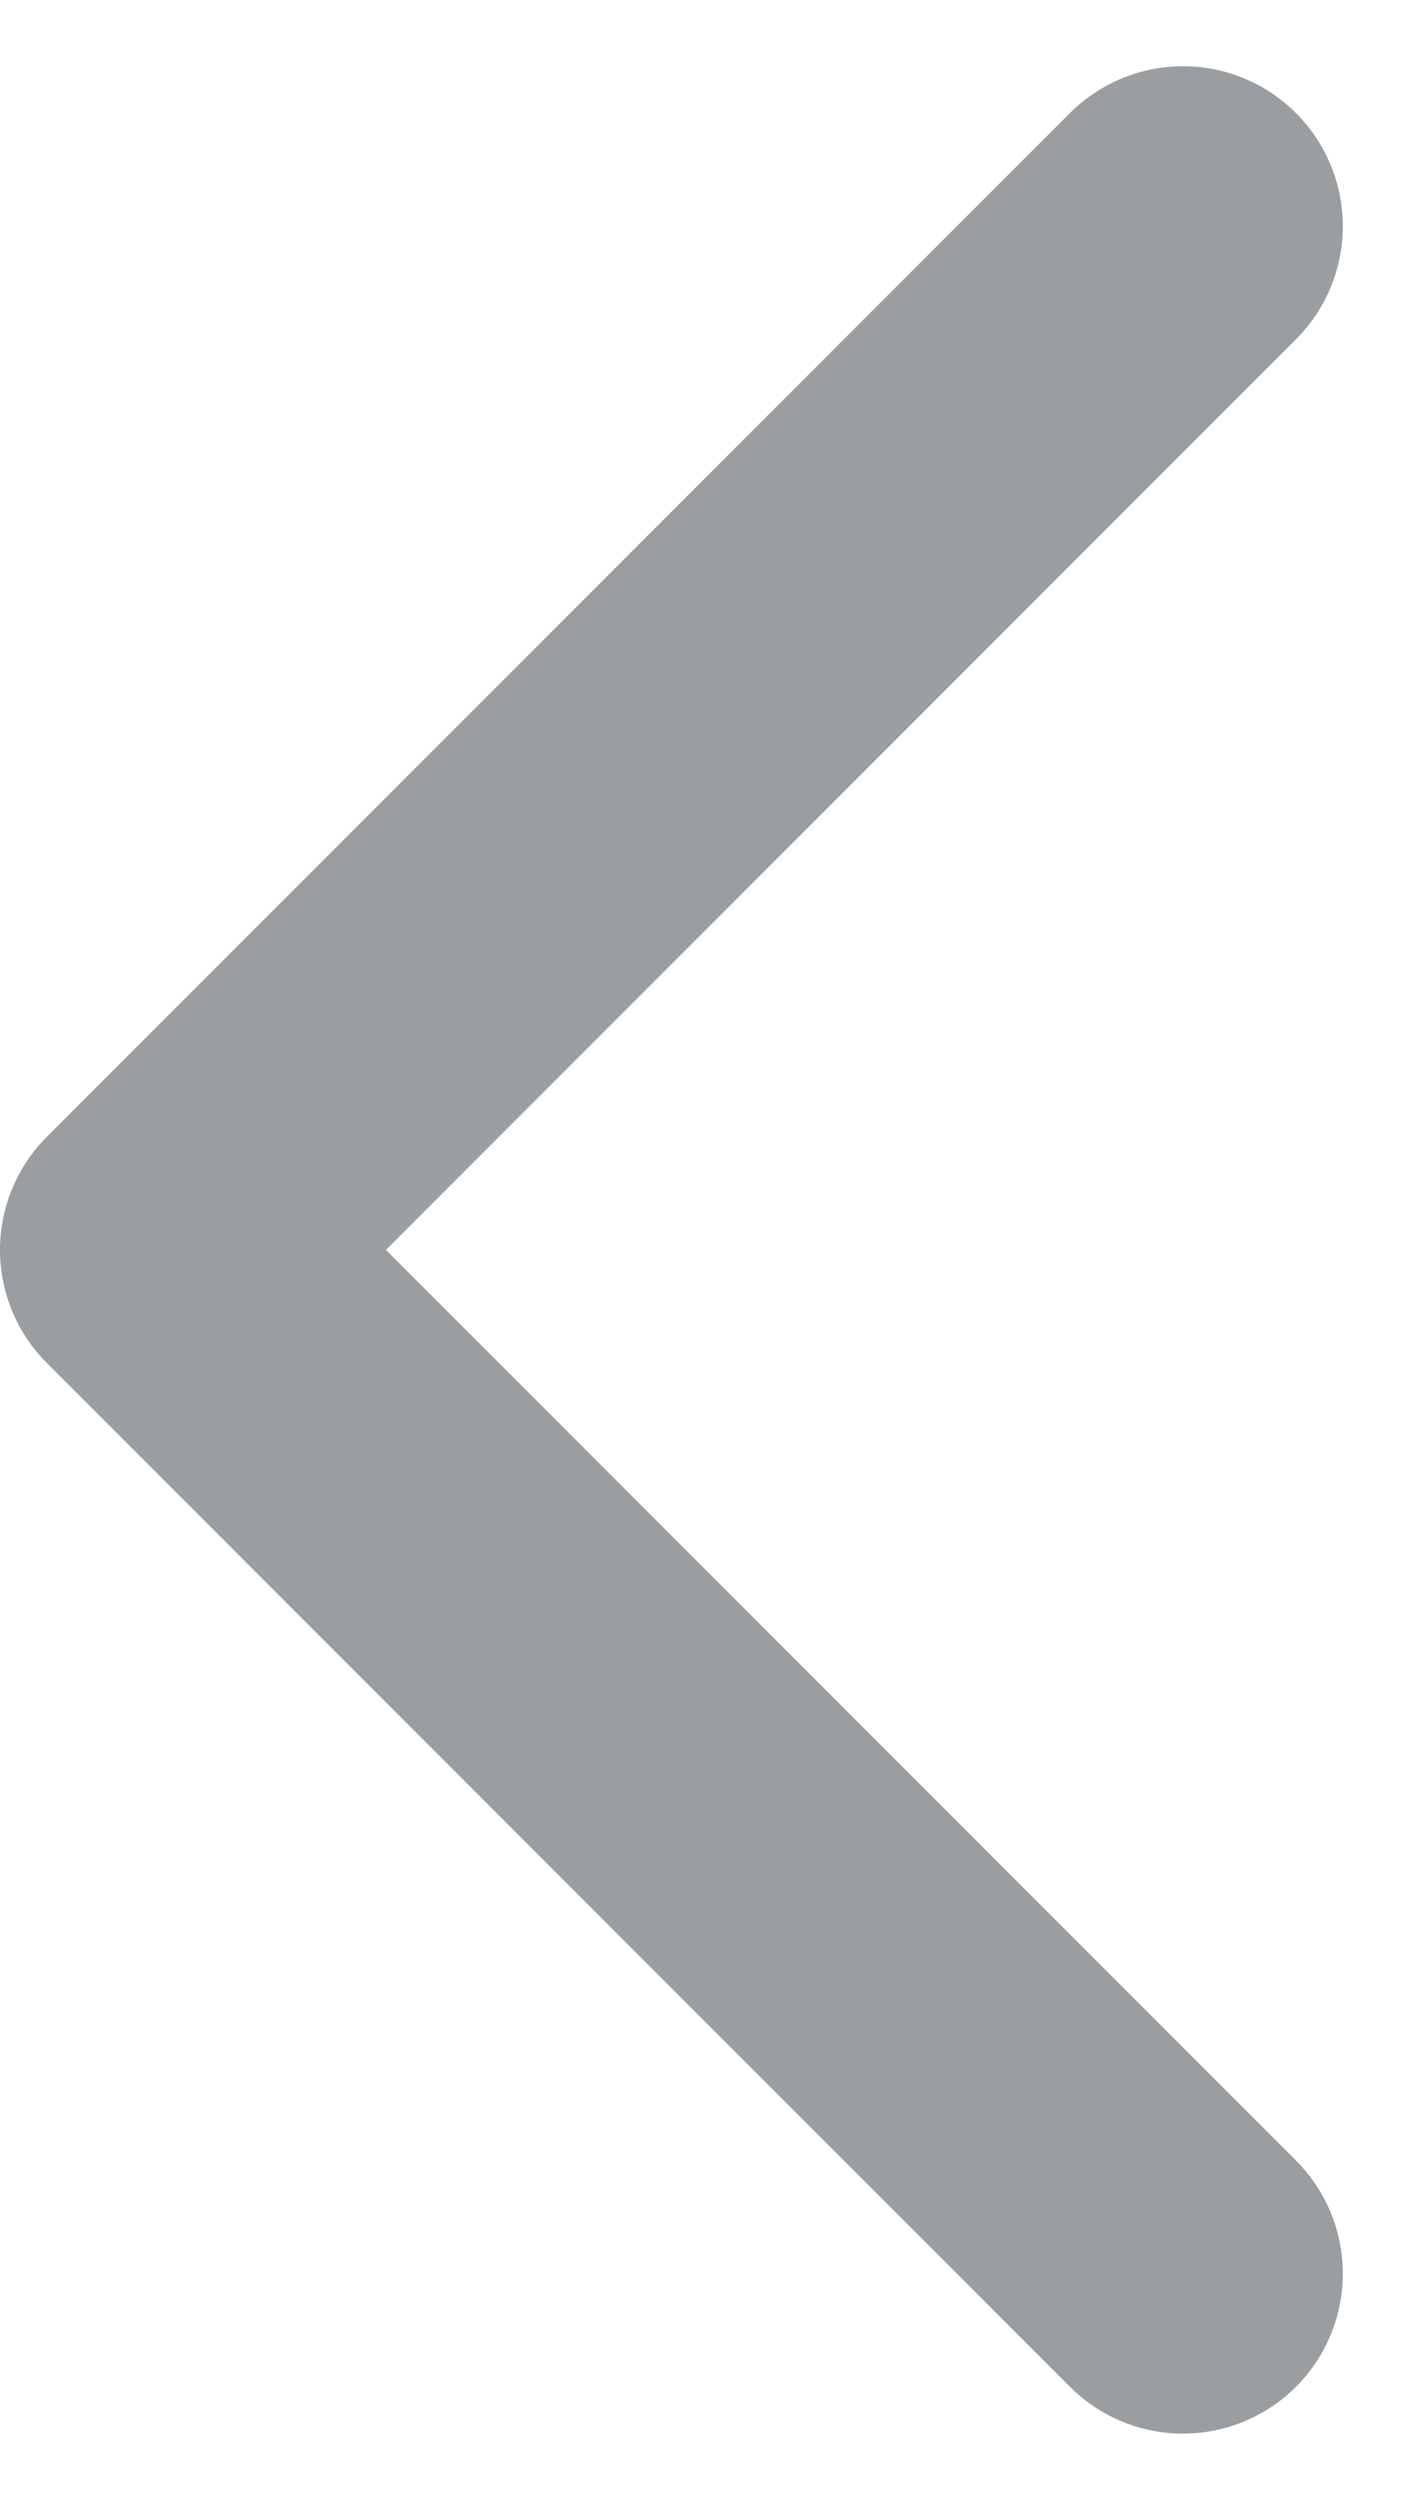 <svg xmlns="http://www.w3.org/2000/svg" width="8.814" height="15.628" viewBox="0 0 8.814 15.628">
  <path id="Prev_Errow" d="M942.4,3416l-6.4,6.4,6.4,6.4" transform="translate(-935 -3414.586)" fill="none" stroke="#9a9ea1" stroke-linecap="round" stroke-linejoin="round" stroke-width="2"/>
</svg>
